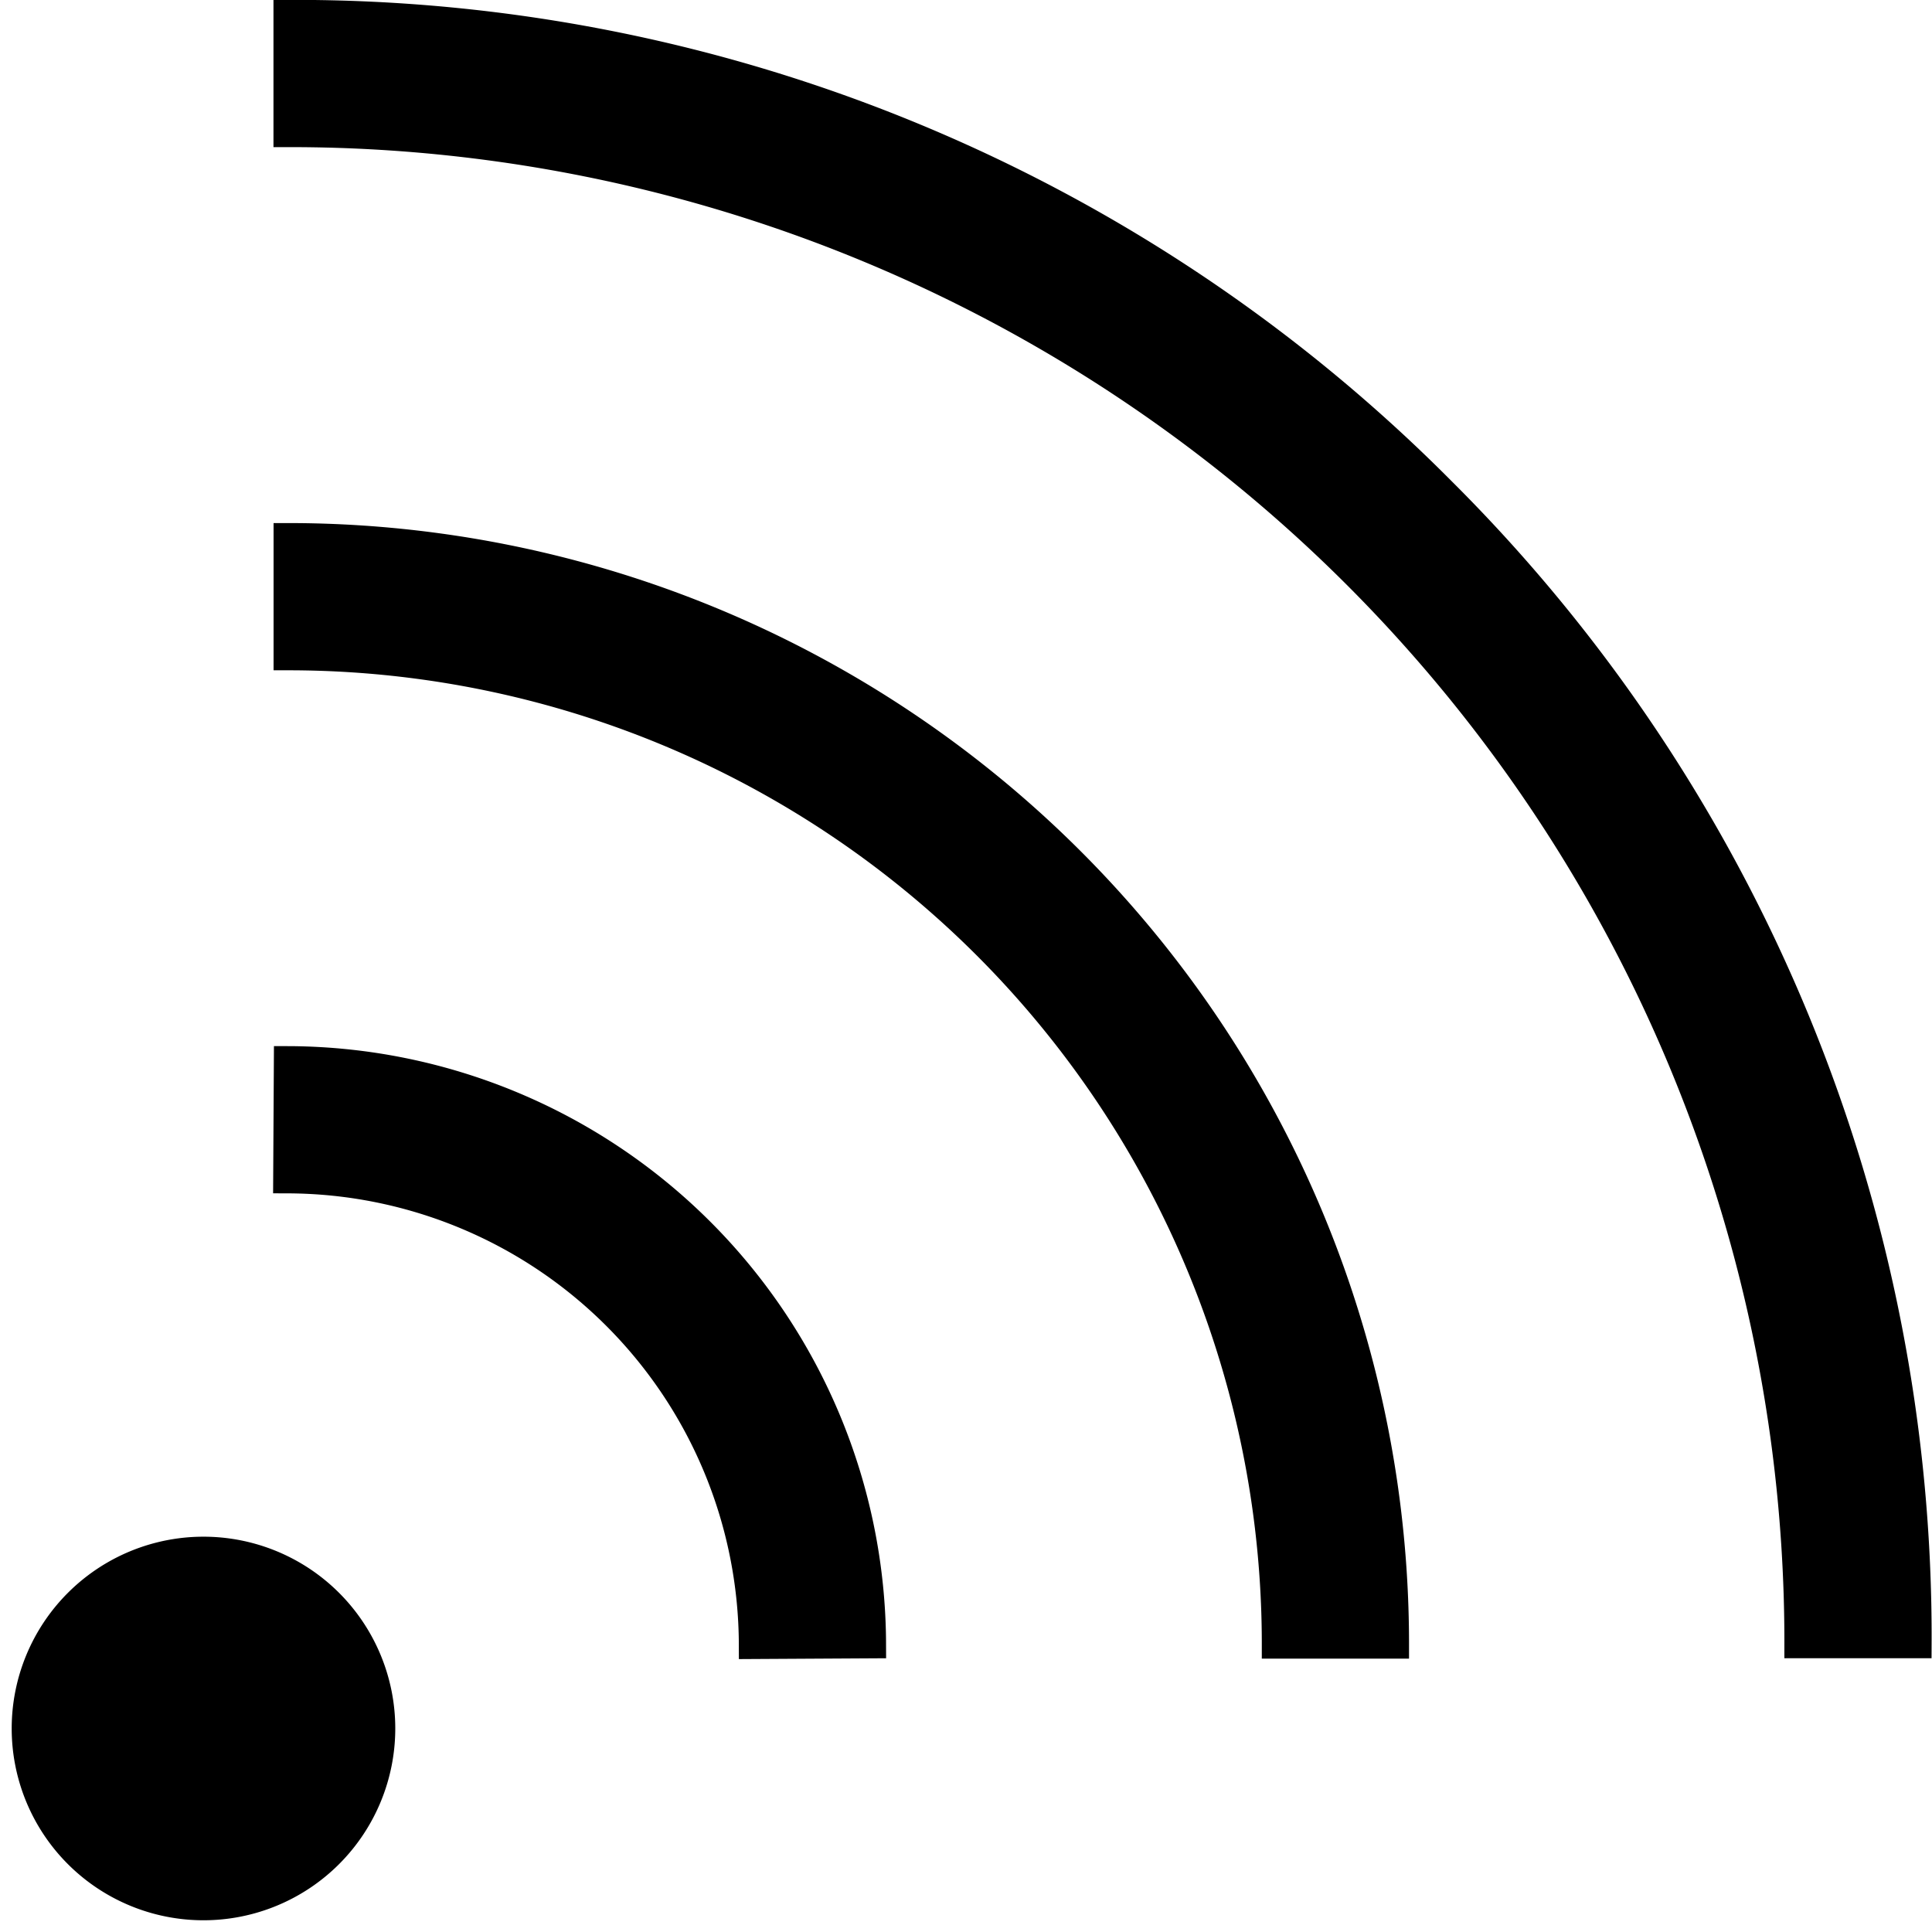 <svg xmlns="http://www.w3.org/2000/svg" width="19.986" height="19.986" viewBox="0 0 19.986 19.986">
  <g id="wifi_1_" data-name="wifi (1)" transform="translate(-49.73 -49.851)">
    <path id="Path_232" data-name="Path 232" d="M89.61,54.931A16.711,16.711,0,0,0,77.714,50h-.032l0,1.223h.03a15.608,15.608,0,0,1,15.6,15.632l1.223,0A16.711,16.711,0,0,0,89.61,54.931Z" transform="translate(-24.973 0)" stroke="#000" stroke-width="0.3"/>
    <path id="Path_233" data-name="Path 233" d="M77.694,105.3v1.223a10.22,10.22,0,0,1,10.223,10.224H89.14A11.443,11.443,0,0,0,77.694,105.3Z" transform="translate(-24.984 -49.888)" stroke="#000" stroke-width="0.3"/>
    <path id="Path_234" data-name="Path 234" d="M77.668,160.6l-.007,1.223a4.831,4.831,0,0,1,4.817,4.817l1.223-.007a6.054,6.054,0,0,0-6.033-6.033Z" transform="translate(-24.955 -99.777)" stroke="#000" stroke-width="0.3"/>
    <path id="Path_235" data-name="Path 235" d="M50.538,213.037a1.834,1.834,0,1,0,2.594,0A1.834,1.834,0,0,0,50.538,213.037Z" transform="translate(0 -146.602)" stroke="#000" stroke-width="0.3"/>
  </g>
</svg>
